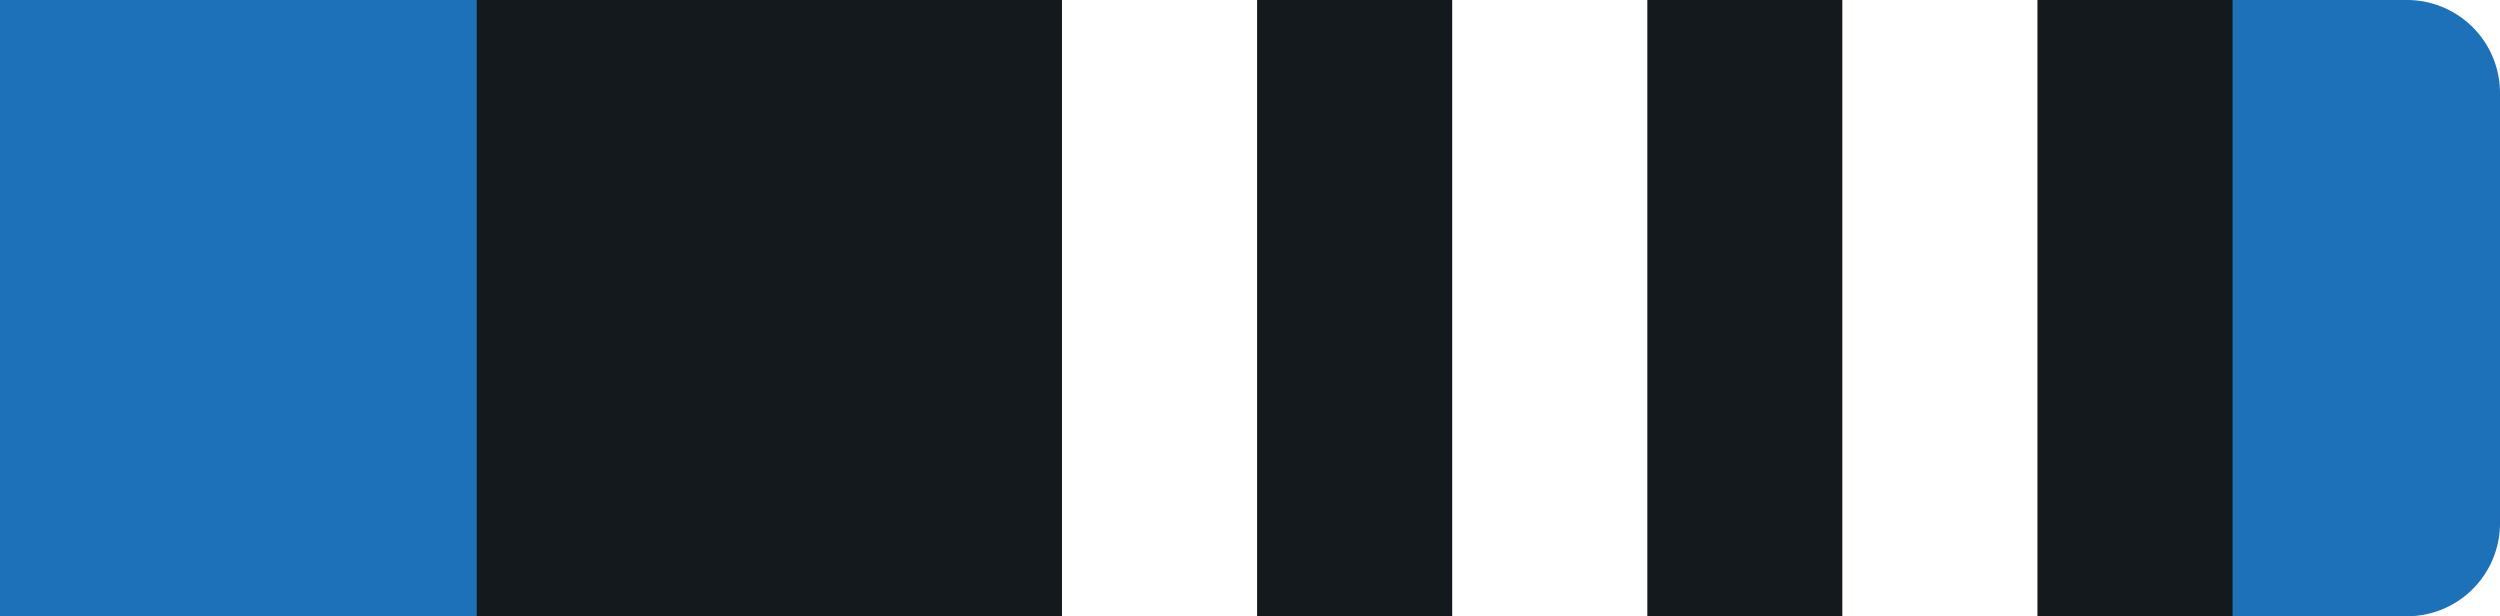 <svg id="Layer_1" data-name="Layer 1" xmlns="http://www.w3.org/2000/svg" viewBox="0 0 215 53"><defs><style>.cls-b3-1{fill:#fff !important;}.cls-b3-2{fill:#1d71b8 !important;}.cls-b3-3{fill:#14191d !important;}</style></defs><g id="Group_239" data-name="Group 239"><path id="Rectangle_26" data-name="Rectangle 26" class="cls-b3-1" d="M0,0H207a8,8,0,0,1,8,8V45a8,8,0,0,1-8,8H0V0Z"/><path id="Rectangle_26-2" data-name="Rectangle 26" class="cls-b3-2" d="M0,0H207a8,8,0,0,1,8,8V45a8,8,0,0,1-8,8H0V0Z"/><rect id="Rectangle_27" data-name="Rectangle 27" class="cls-b3-3" x="41" width="151" height="53"/></g><g id="Layer_2" data-name="Layer 2"><rect id="_1" data-name="1" class="cls-b3-1" x="158.44" width="16.78" height="53"/><rect id="_2" data-name="2" class="cls-b3-1" x="124.89" width="16.78" height="53"/><rect id="_3" data-name="3" class="cls-b3-1" x="91.33" width="16.78" height="53"/></g></svg>
